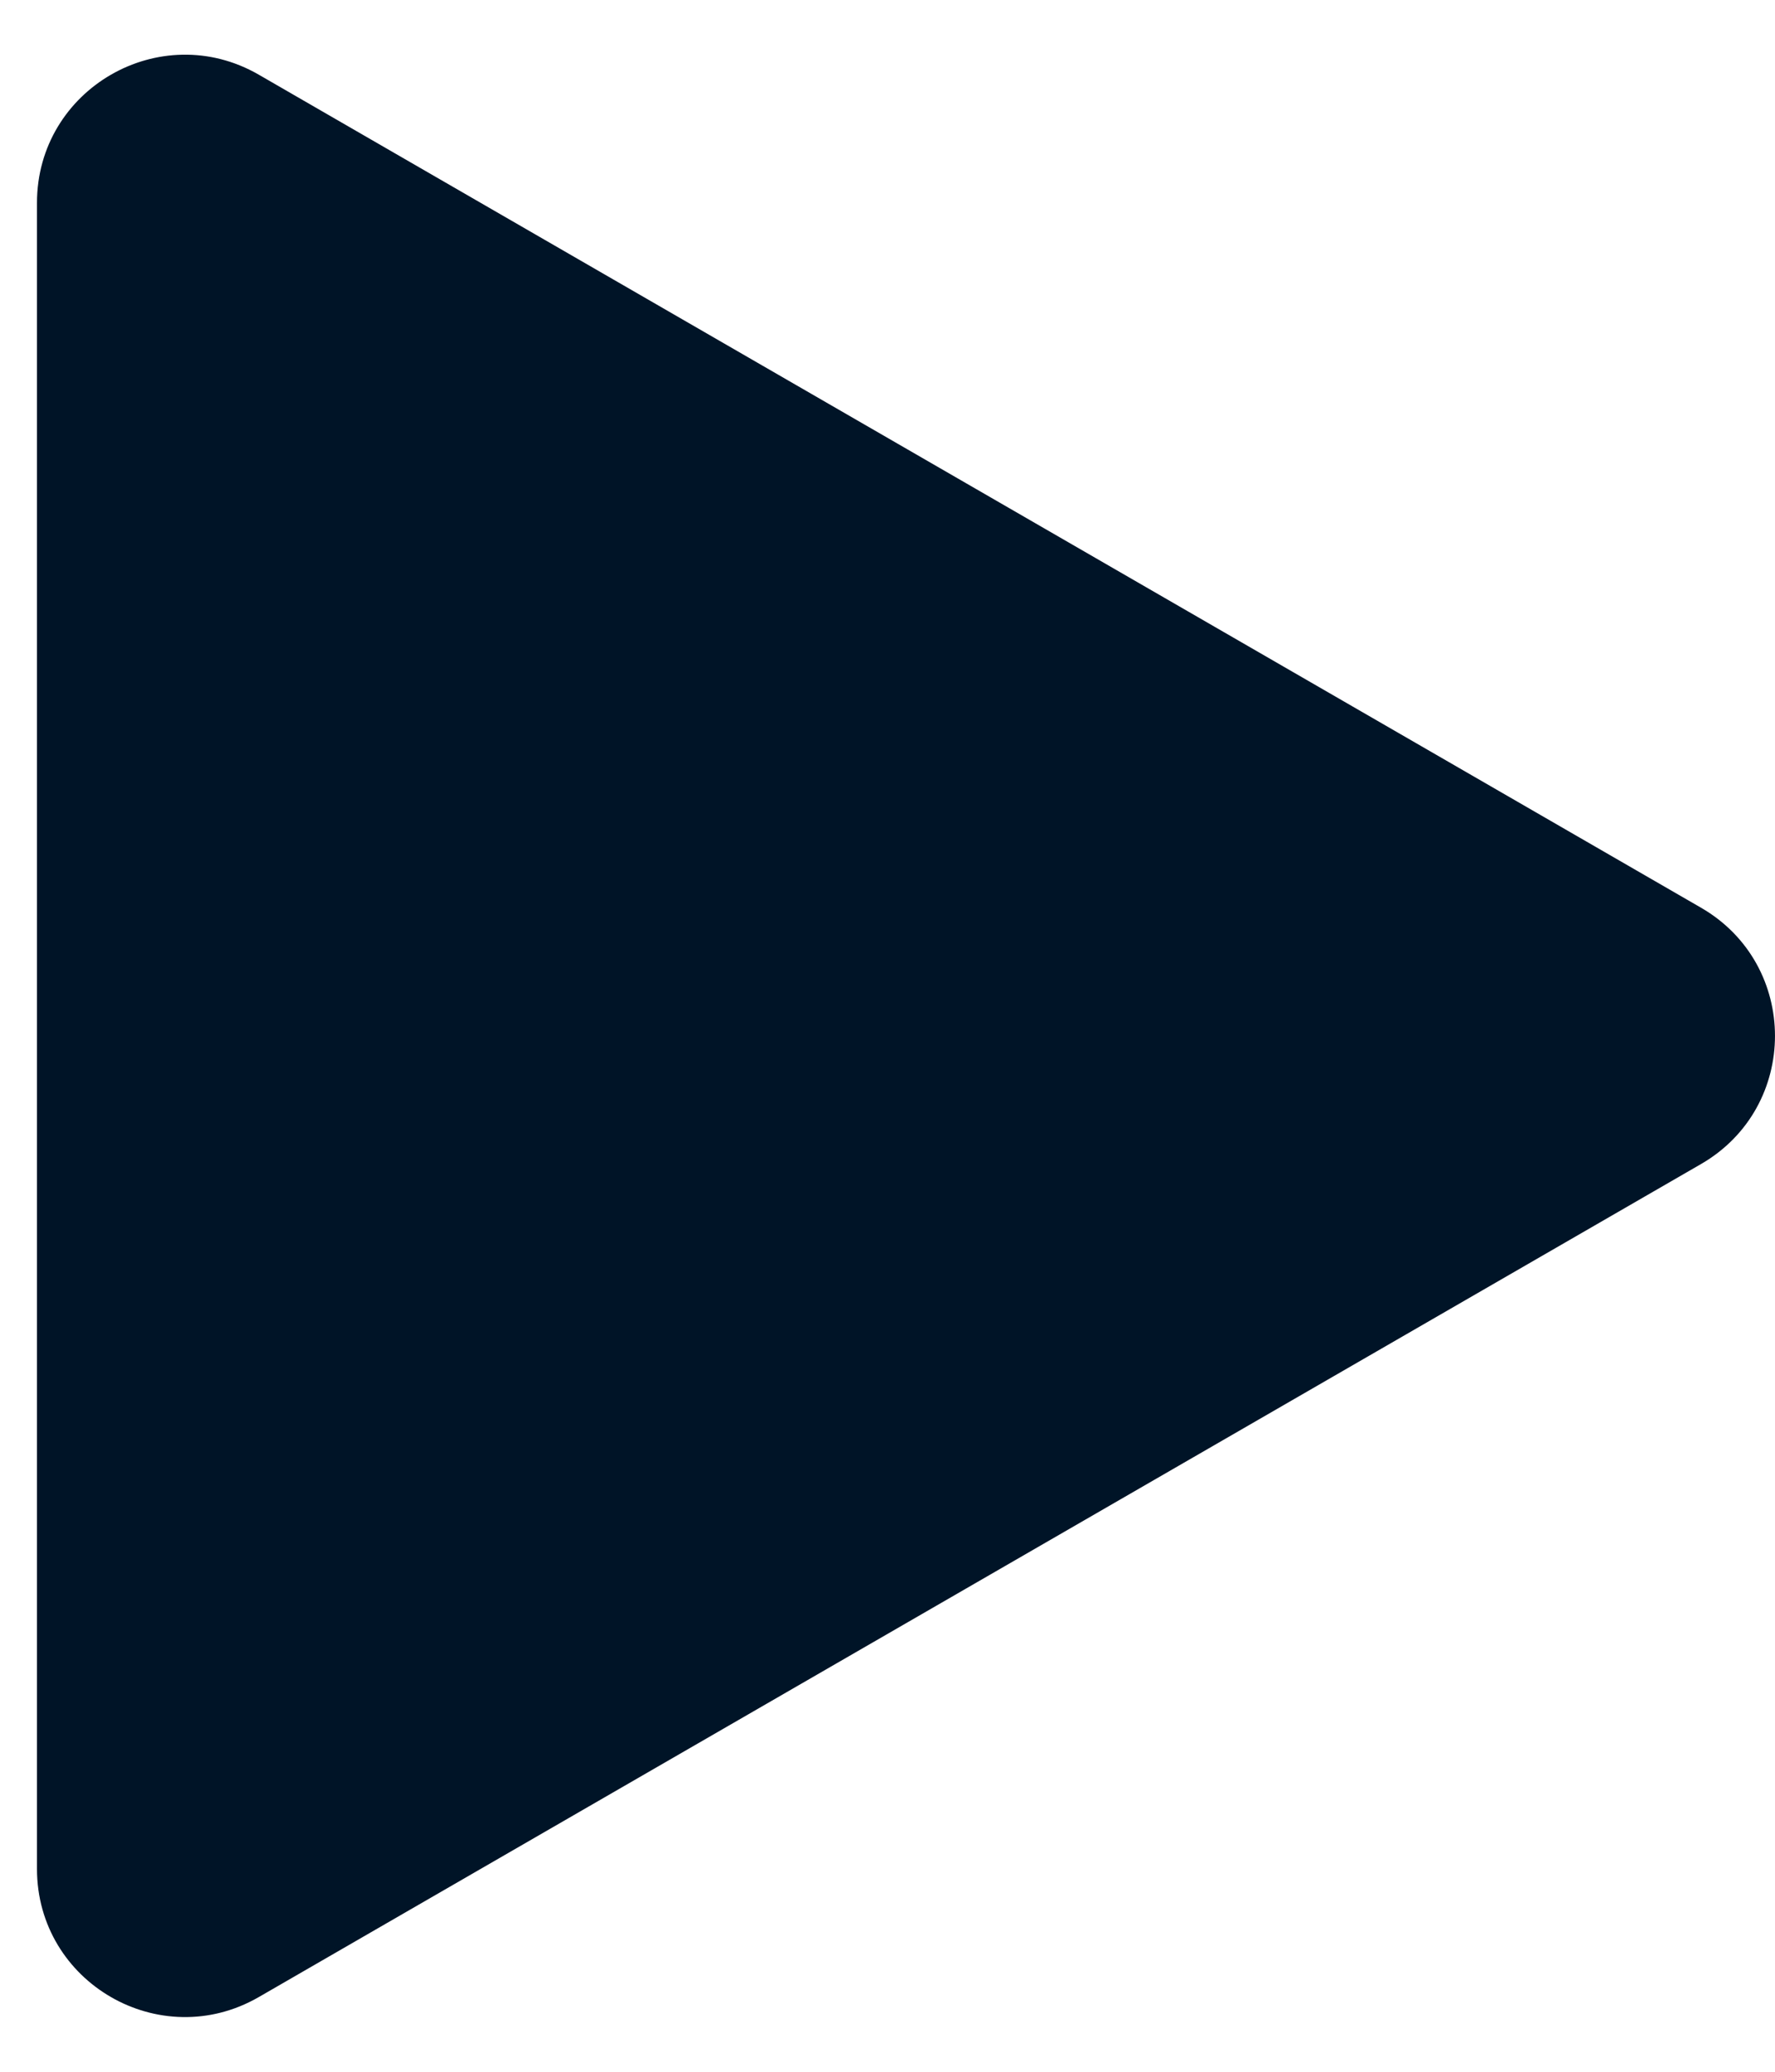 <svg width="24" height="28" viewBox="0 0 24 28" fill="none" xmlns="http://www.w3.org/2000/svg">
<path d="M23 12.268C24.333 13.038 24.333 14.962 23 15.732L3.5 26.99C2.167 27.76 0.5 26.798 0.5 25.258L0.5 2.742C0.5 1.202 2.167 0.24 3.5 1.01L23 12.268Z" fill="#001427"/>
</svg>
